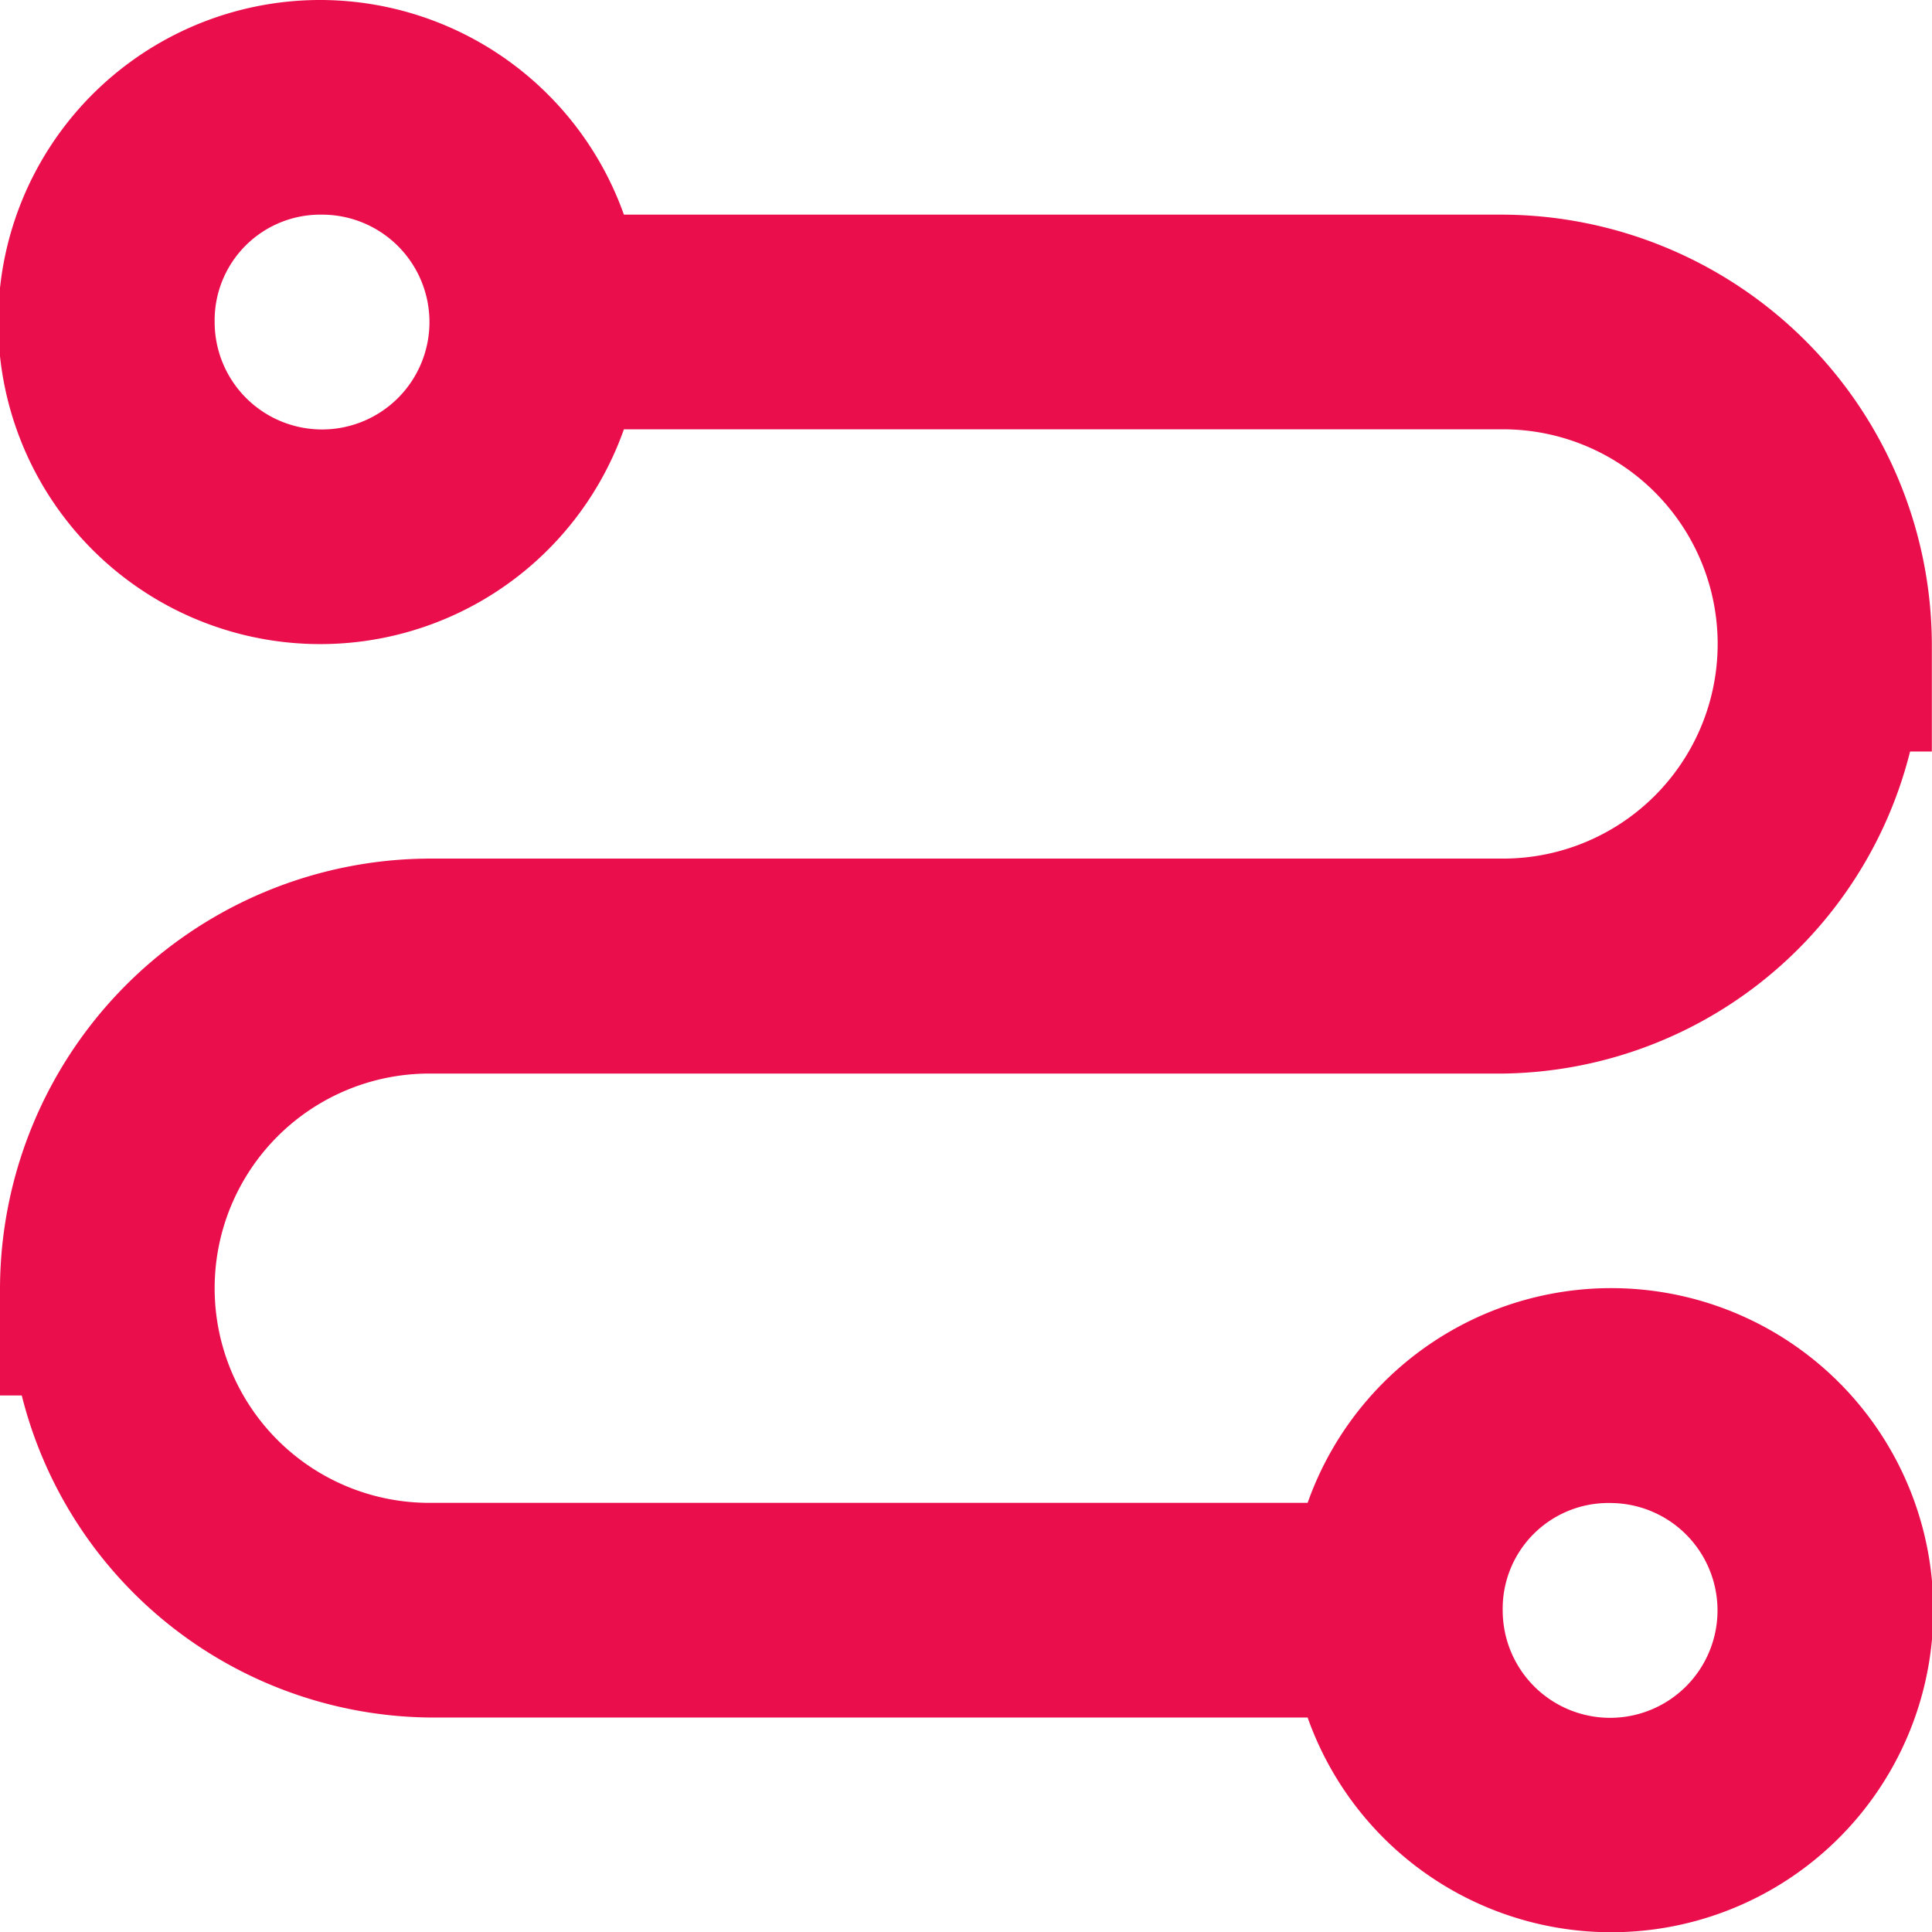 <svg xmlns="http://www.w3.org/2000/svg" width="12.34" height="12.34" viewBox="0 0 12.34 12.34">
  <path id="icons8_journey" d="M5.057,3A2.057,2.057,0,1,0,6.985,5.742H12.6a1.371,1.371,0,0,1,0,2.742H5.742A2.753,2.753,0,0,0,3,11.227v.686h.139a2.716,2.716,0,0,0,2.6,2.057h5.613a2.057,2.057,0,1,0,0-1.371H5.742a1.371,1.371,0,1,1,0-2.742H12.6A2.716,2.716,0,0,0,15.2,7.8h.139V7.113A2.753,2.753,0,0,0,12.6,4.371H6.985A2.062,2.062,0,0,0,5.057,3Zm0,1.371a.686.686,0,1,1-.686.686A.675.675,0,0,1,5.057,4.371ZM13.284,12.6a.686.686,0,1,1-.686.686A.675.675,0,0,1,13.284,12.6Z" transform="translate(-3 -3)" fill="#eb0e4c"/>
</svg>

